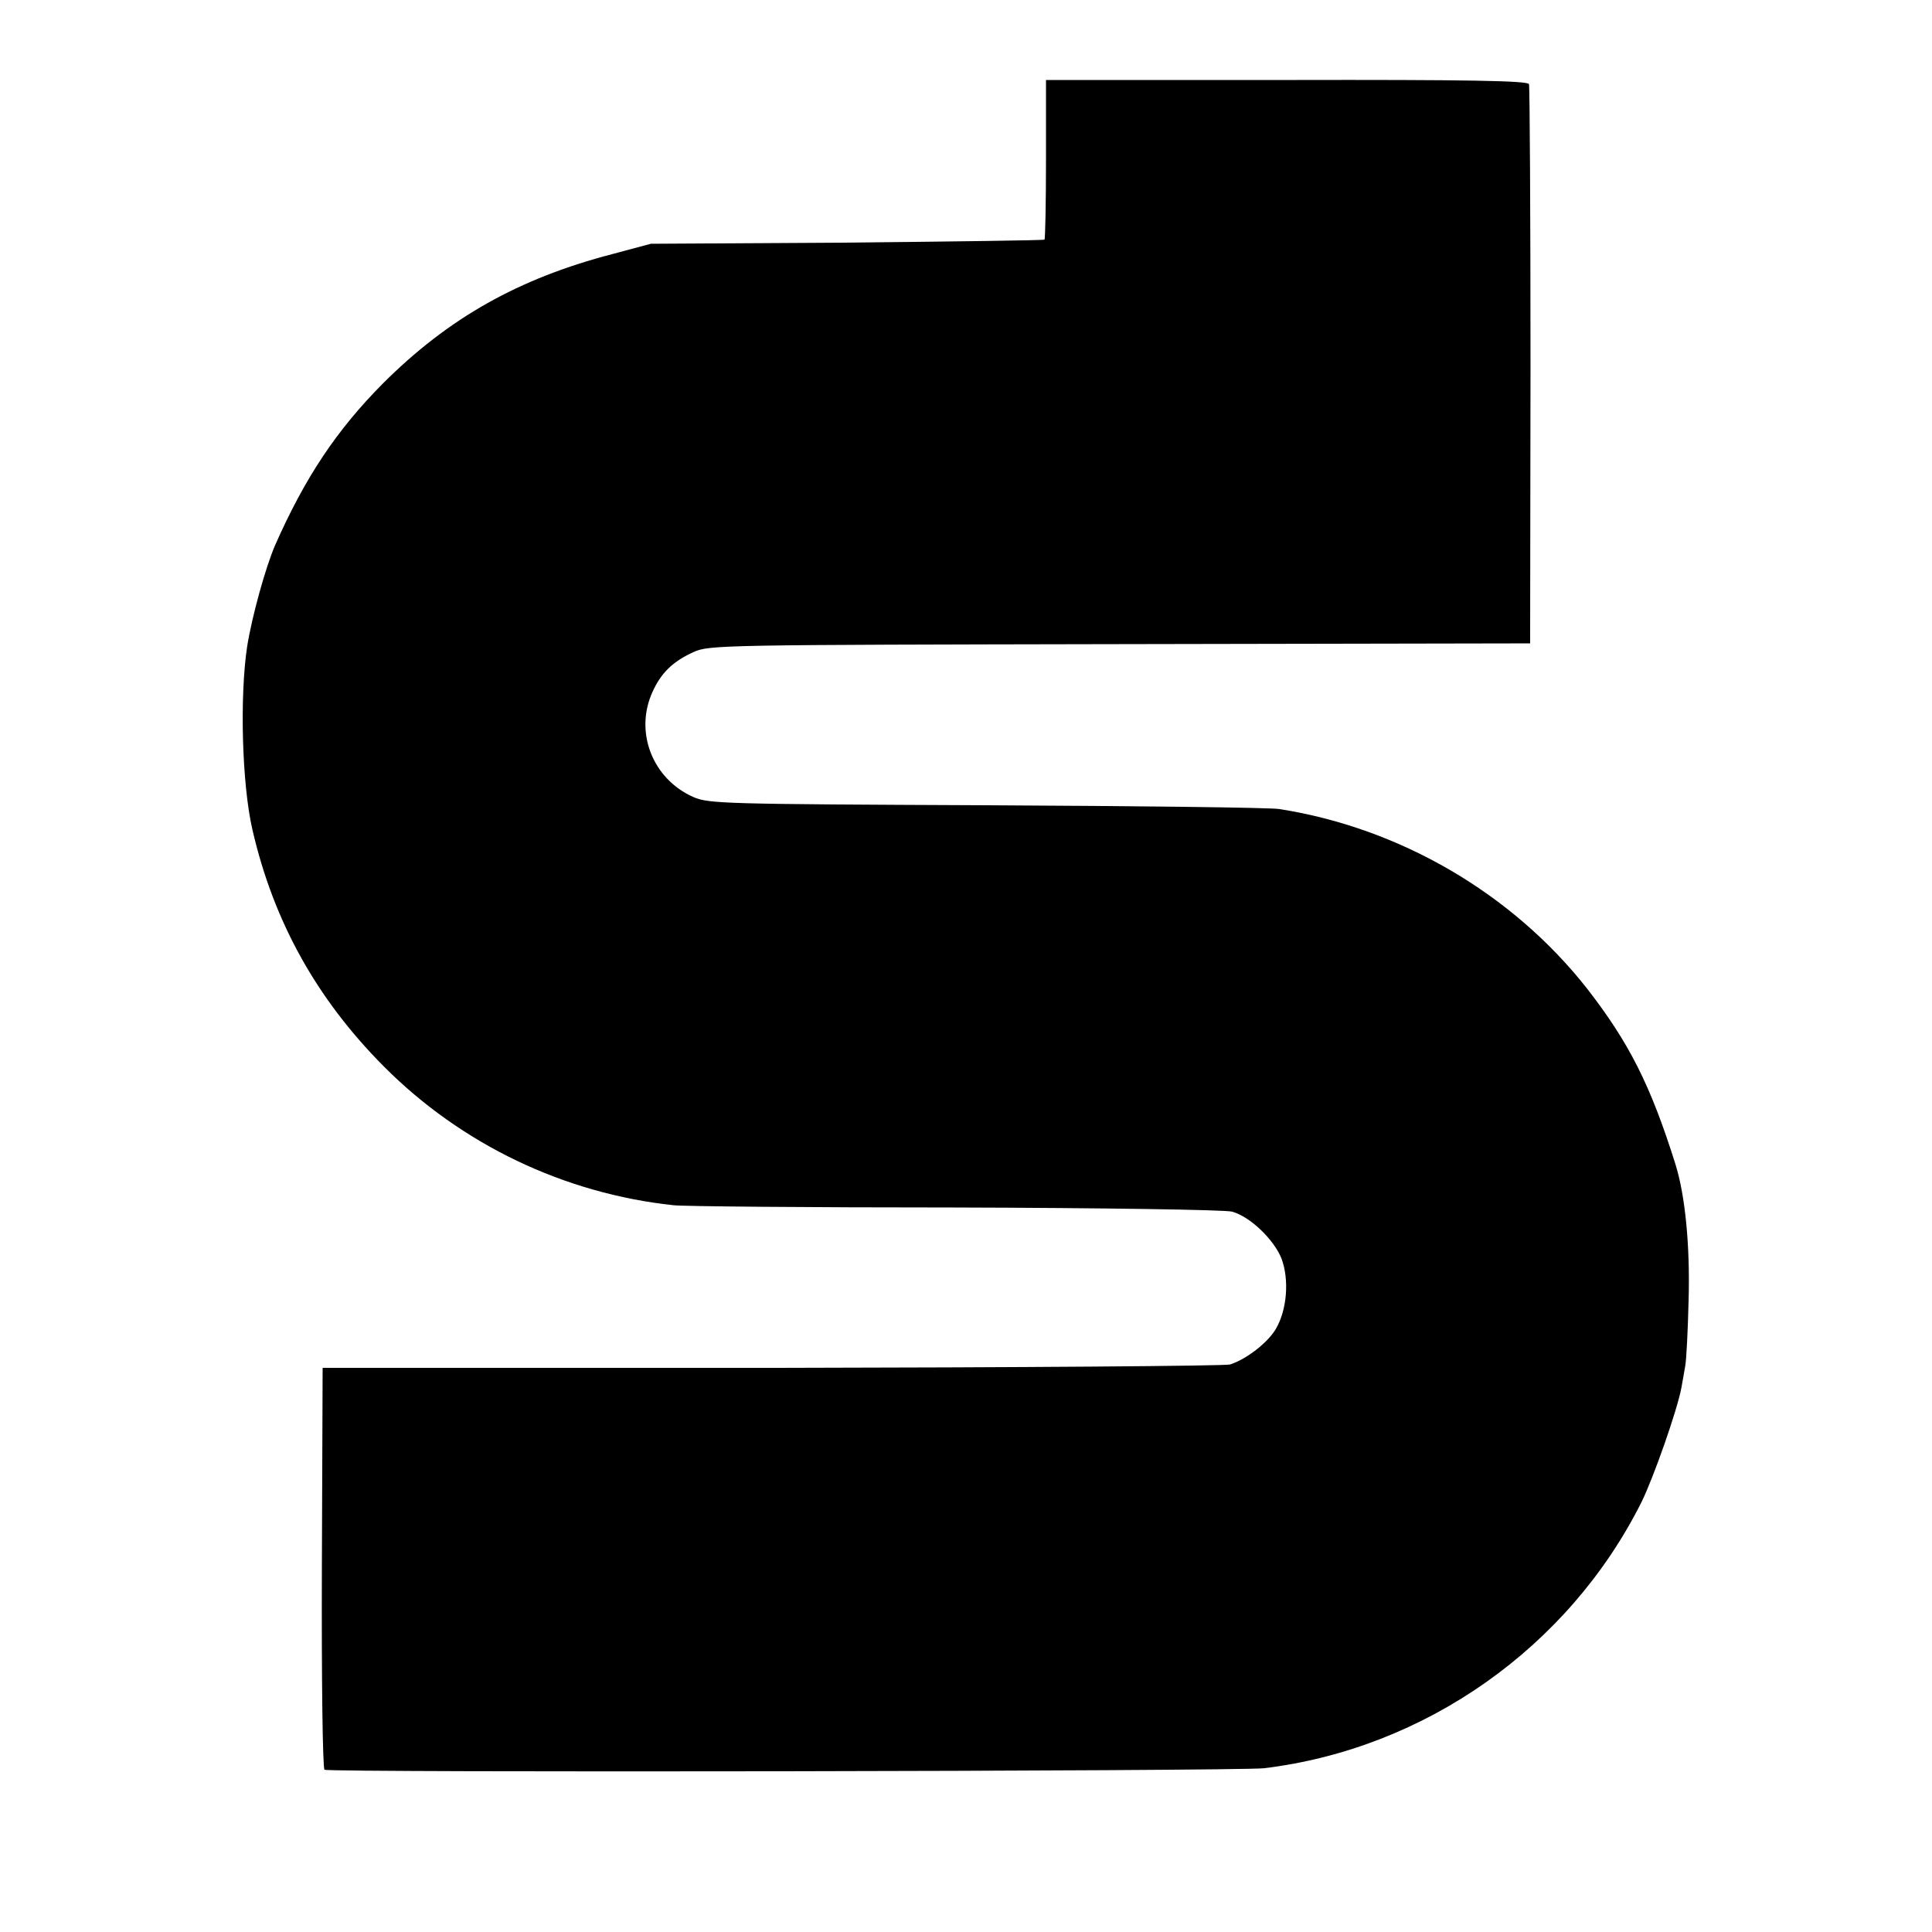 <?xml version="1.0" standalone="no"?>
<!DOCTYPE svg PUBLIC "-//W3C//DTD SVG 20010904//EN"
 "http://www.w3.org/TR/2001/REC-SVG-20010904/DTD/svg10.dtd">
<svg version="1.0" xmlns="http://www.w3.org/2000/svg"
 width="512pt" height="512pt" viewBox="0 0 512 512"
 preserveAspectRatio="xMidYMid meet">
<g transform="translate(0,512) scale(0.1,-0.1)"
fill="#000000" stroke="none">
<path d="M2772 4698 c0 -115 -2 -212 -4 -213 -2 -2 -237 -5 -523 -8 l-520 -3
-101 -27 c-250 -65 -436 -170 -610 -344 -122 -123 -206 -249 -285 -428 -25
-58 -61 -187 -74 -268 -20 -132 -14 -365 14 -486 56 -243 170 -448 348 -627
206 -207 478 -337 768 -368 22 -3 357 -6 745 -6 388 -1 719 -6 735 -11 48 -13
111 -74 131 -124 21 -56 15 -136 -15 -187 -22 -37 -78 -80 -121 -94 -14 -4
-560 -8 -1215 -9 l-1190 0 -2 -530 c-1 -291 2 -532 7 -535 14 -8 2419 -4 2490
4 427 52 807 320 1000 705 32 65 95 244 106 304 3 18 8 43 10 57 3 14 7 93 9
175 4 144 -9 277 -35 360 -66 210 -123 322 -234 465 -198 252 -496 426 -816
476 -25 4 -375 8 -777 10 -698 3 -735 4 -776 22 -108 48 -156 172 -108 278 23
51 54 81 109 106 41 19 78 19 1130 21 l1087 2 1 735 c0 404 -2 740 -4 747 -3
9 -159 12 -642 11 l-638 0 0 -210z"/>
</g>
</svg>
